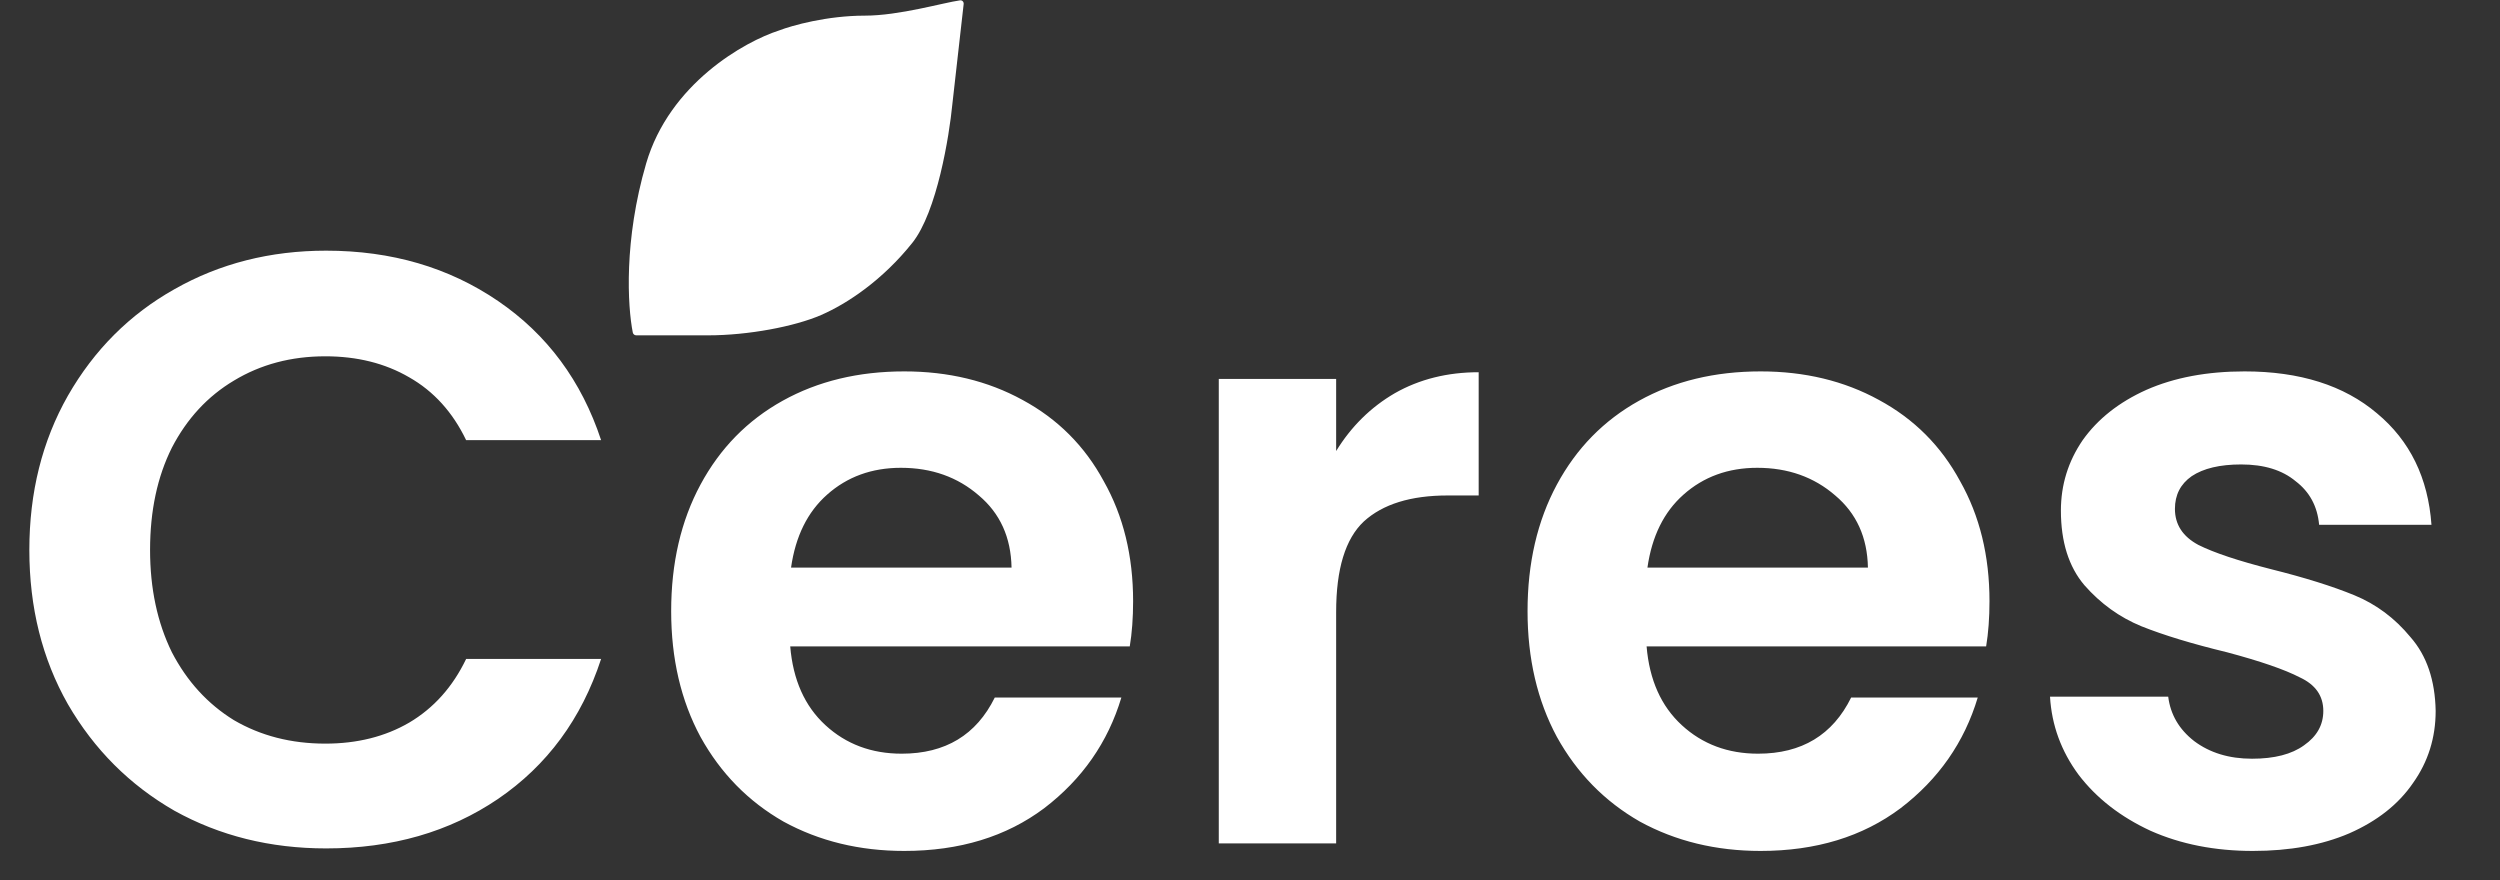 <svg width="213" height="75" viewBox="0 0 213 75" fill="none" xmlns="http://www.w3.org/2000/svg">
<rect x="0" y="0" width="213" height="75" fill="#333333" stroke="none"/>
<path d="M2.5 46.857C2.5 41.952 3.595 37.571 5.786 33.714C8.024 29.809 11.048 26.785 14.857 24.643C18.714 22.452 23.024 21.357 27.786 21.357C33.357 21.357 38.238 22.785 42.429 25.643C46.619 28.5 49.548 32.452 51.214 37.5H39.714C38.571 35.119 36.952 33.333 34.857 32.143C32.809 30.952 30.429 30.357 27.714 30.357C24.809 30.357 22.214 31.047 19.929 32.428C17.691 33.762 15.929 35.666 14.643 38.143C13.405 40.619 12.786 43.524 12.786 46.857C12.786 50.143 13.405 53.047 14.643 55.571C15.929 58.047 17.691 59.976 19.929 61.357C22.214 62.69 24.809 63.357 27.714 63.357C30.429 63.357 32.809 62.762 34.857 61.571C36.952 60.333 38.571 58.524 39.714 56.143H51.214C49.548 61.238 46.619 65.214 42.429 68.071C38.286 70.881 33.405 72.285 27.786 72.285C23.024 72.285 18.714 71.214 14.857 69.071C11.048 66.881 8.024 63.857 5.786 60C3.595 56.143 2.5 51.762 2.5 46.857ZM96.541 51.214C96.541 52.643 96.446 53.928 96.256 55.071H67.327C67.565 57.928 68.565 60.166 70.327 61.785C72.089 63.405 74.256 64.214 76.827 64.214C80.541 64.214 83.184 62.619 84.756 59.428H95.541C94.398 63.238 92.208 66.381 88.97 68.857C85.732 71.285 81.756 72.5 77.041 72.5C73.232 72.5 69.803 71.666 66.756 70C63.756 68.285 61.398 65.881 59.684 62.785C58.017 59.69 57.184 56.119 57.184 52.071C57.184 47.976 58.017 44.381 59.684 41.285C61.351 38.19 63.684 35.809 66.684 34.143C69.684 32.476 73.136 31.643 77.041 31.643C80.803 31.643 84.16 32.452 87.113 34.071C90.113 35.69 92.422 38 94.041 41C95.708 43.952 96.541 47.357 96.541 51.214ZM86.184 48.357C86.136 45.785 85.208 43.738 83.398 42.214C81.589 40.643 79.375 39.857 76.756 39.857C74.279 39.857 72.184 40.619 70.47 42.143C68.803 43.619 67.779 45.69 67.398 48.357H86.184ZM113.84 38.428C115.126 36.333 116.793 34.69 118.84 33.5C120.936 32.309 123.317 31.714 125.983 31.714V42.214H123.34C120.198 42.214 117.817 42.952 116.198 44.428C114.626 45.905 113.84 48.476 113.84 52.143V71.857H103.84V32.285H113.84V38.428ZM169.504 51.214C169.504 52.643 169.409 53.928 169.219 55.071H140.29C140.528 57.928 141.528 60.166 143.29 61.785C145.052 63.405 147.219 64.214 149.79 64.214C153.504 64.214 156.147 62.619 157.719 59.428H168.504C167.362 63.238 165.171 66.381 161.933 68.857C158.695 71.285 154.719 72.5 150.004 72.5C146.195 72.5 142.766 71.666 139.719 70C136.719 68.285 134.362 65.881 132.647 62.785C130.981 59.69 130.147 56.119 130.147 52.071C130.147 47.976 130.981 44.381 132.647 41.285C134.314 38.19 136.647 35.809 139.647 34.143C142.647 32.476 146.1 31.643 150.004 31.643C153.766 31.643 157.124 32.452 160.076 34.071C163.076 35.69 165.385 38 167.004 41C168.671 43.952 169.504 47.357 169.504 51.214ZM159.147 48.357C159.1 45.785 158.171 43.738 156.362 42.214C154.552 40.643 152.338 39.857 149.719 39.857C147.243 39.857 145.147 40.619 143.433 42.143C141.766 43.619 140.743 45.69 140.362 48.357H159.147ZM191.946 72.5C188.708 72.5 185.804 71.928 183.232 70.785C180.661 69.595 178.613 68 177.089 66C175.613 64 174.804 61.785 174.661 59.357H184.732C184.923 60.881 185.661 62.143 186.946 63.143C188.28 64.143 189.923 64.643 191.875 64.643C193.78 64.643 195.256 64.262 196.304 63.5C197.399 62.738 197.946 61.762 197.946 60.571C197.946 59.285 197.28 58.333 195.946 57.714C194.661 57.047 192.589 56.333 189.732 55.571C186.78 54.857 184.351 54.119 182.446 53.357C180.589 52.595 178.97 51.428 177.589 49.857C176.256 48.285 175.589 46.166 175.589 43.5C175.589 41.309 176.208 39.309 177.446 37.5C178.732 35.69 180.542 34.262 182.875 33.214C185.256 32.166 188.042 31.643 191.232 31.643C195.946 31.643 199.708 32.833 202.518 35.214C205.327 37.547 206.875 40.714 207.161 44.714H197.589C197.446 43.143 196.78 41.905 195.589 41C194.446 40.047 192.899 39.571 190.946 39.571C189.137 39.571 187.732 39.905 186.732 40.571C185.78 41.238 185.304 42.166 185.304 43.357C185.304 44.69 185.97 45.714 187.304 46.428C188.637 47.095 190.708 47.785 193.518 48.5C196.375 49.214 198.732 49.952 200.589 50.714C202.446 51.476 204.042 52.666 205.375 54.285C206.756 55.857 207.47 57.952 207.518 60.571C207.518 62.857 206.875 64.905 205.589 66.714C204.351 68.524 202.542 69.952 200.161 71C197.827 72 195.089 72.5 191.946 72.5Z" fill="white"/>
<path d="M55.052 13.929C53.138 20.48 53.471 26.097 53.914 28.331C53.942 28.473 54.067 28.571 54.212 28.571H60.331C63.748 28.571 67.702 27.82 69.959 26.84C72.216 25.859 75.209 23.848 77.723 20.699C79.835 18.054 80.88 11.567 81.139 8.89L82.104 0.345C82.125 0.161 81.982 0.004 81.798 0.029C80.375 0.225 76.63 1.333 73.686 1.333C70.456 1.333 67.474 2.173 66.387 2.592C63.437 3.537 57.04 7.127 55.052 13.929Z" fill="white"/>
</svg>
